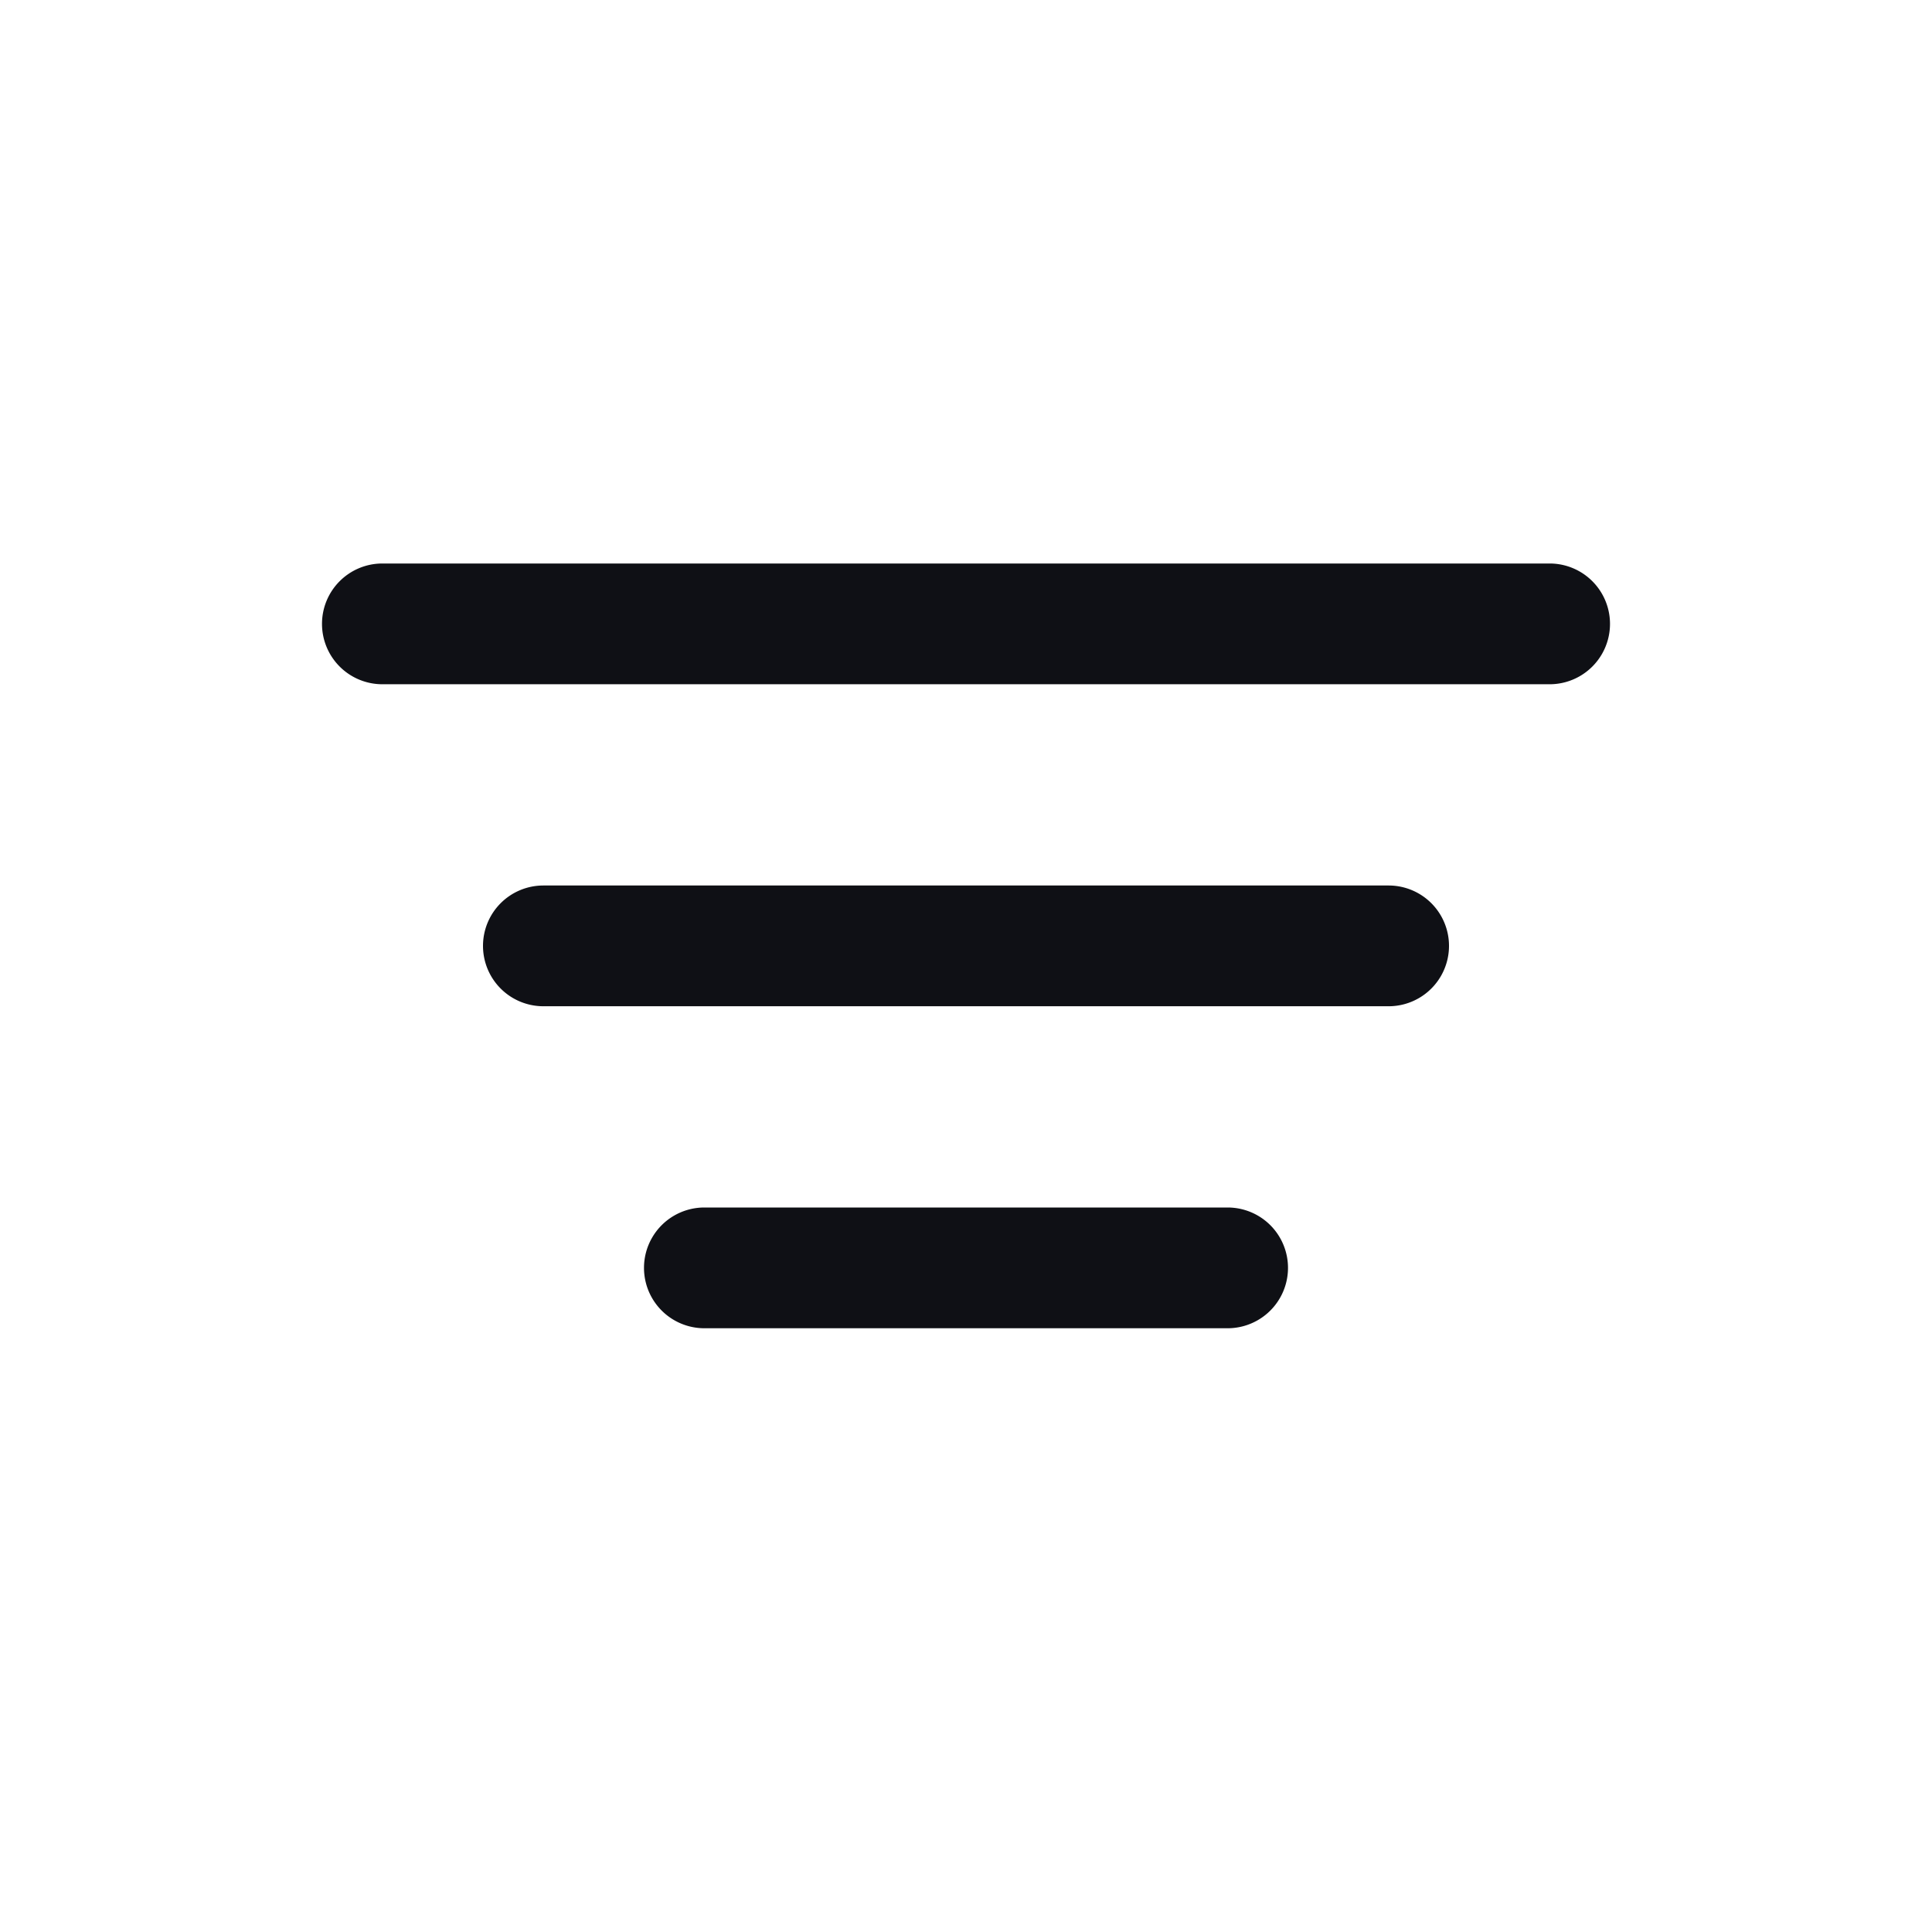 <svg xmlns="http://www.w3.org/2000/svg" width="24" height="24" fill="none" viewBox="0 0 24 24"><path fill="#0F1015" d="M4 7.75A.75.75 0 0 1 4.75 7h14.5a.75.75 0 0 1 0 1.5H4.75A.75.75 0 0 1 4 7.75m2 4a.75.75 0 0 1 .75-.75h10.5a.75.75 0 0 1 0 1.5H6.75a.75.75 0 0 1-.75-.75M8.75 15a.75.75 0 0 0 0 1.5h6.5a.75.75 0 0 0 0-1.5z"/></svg>